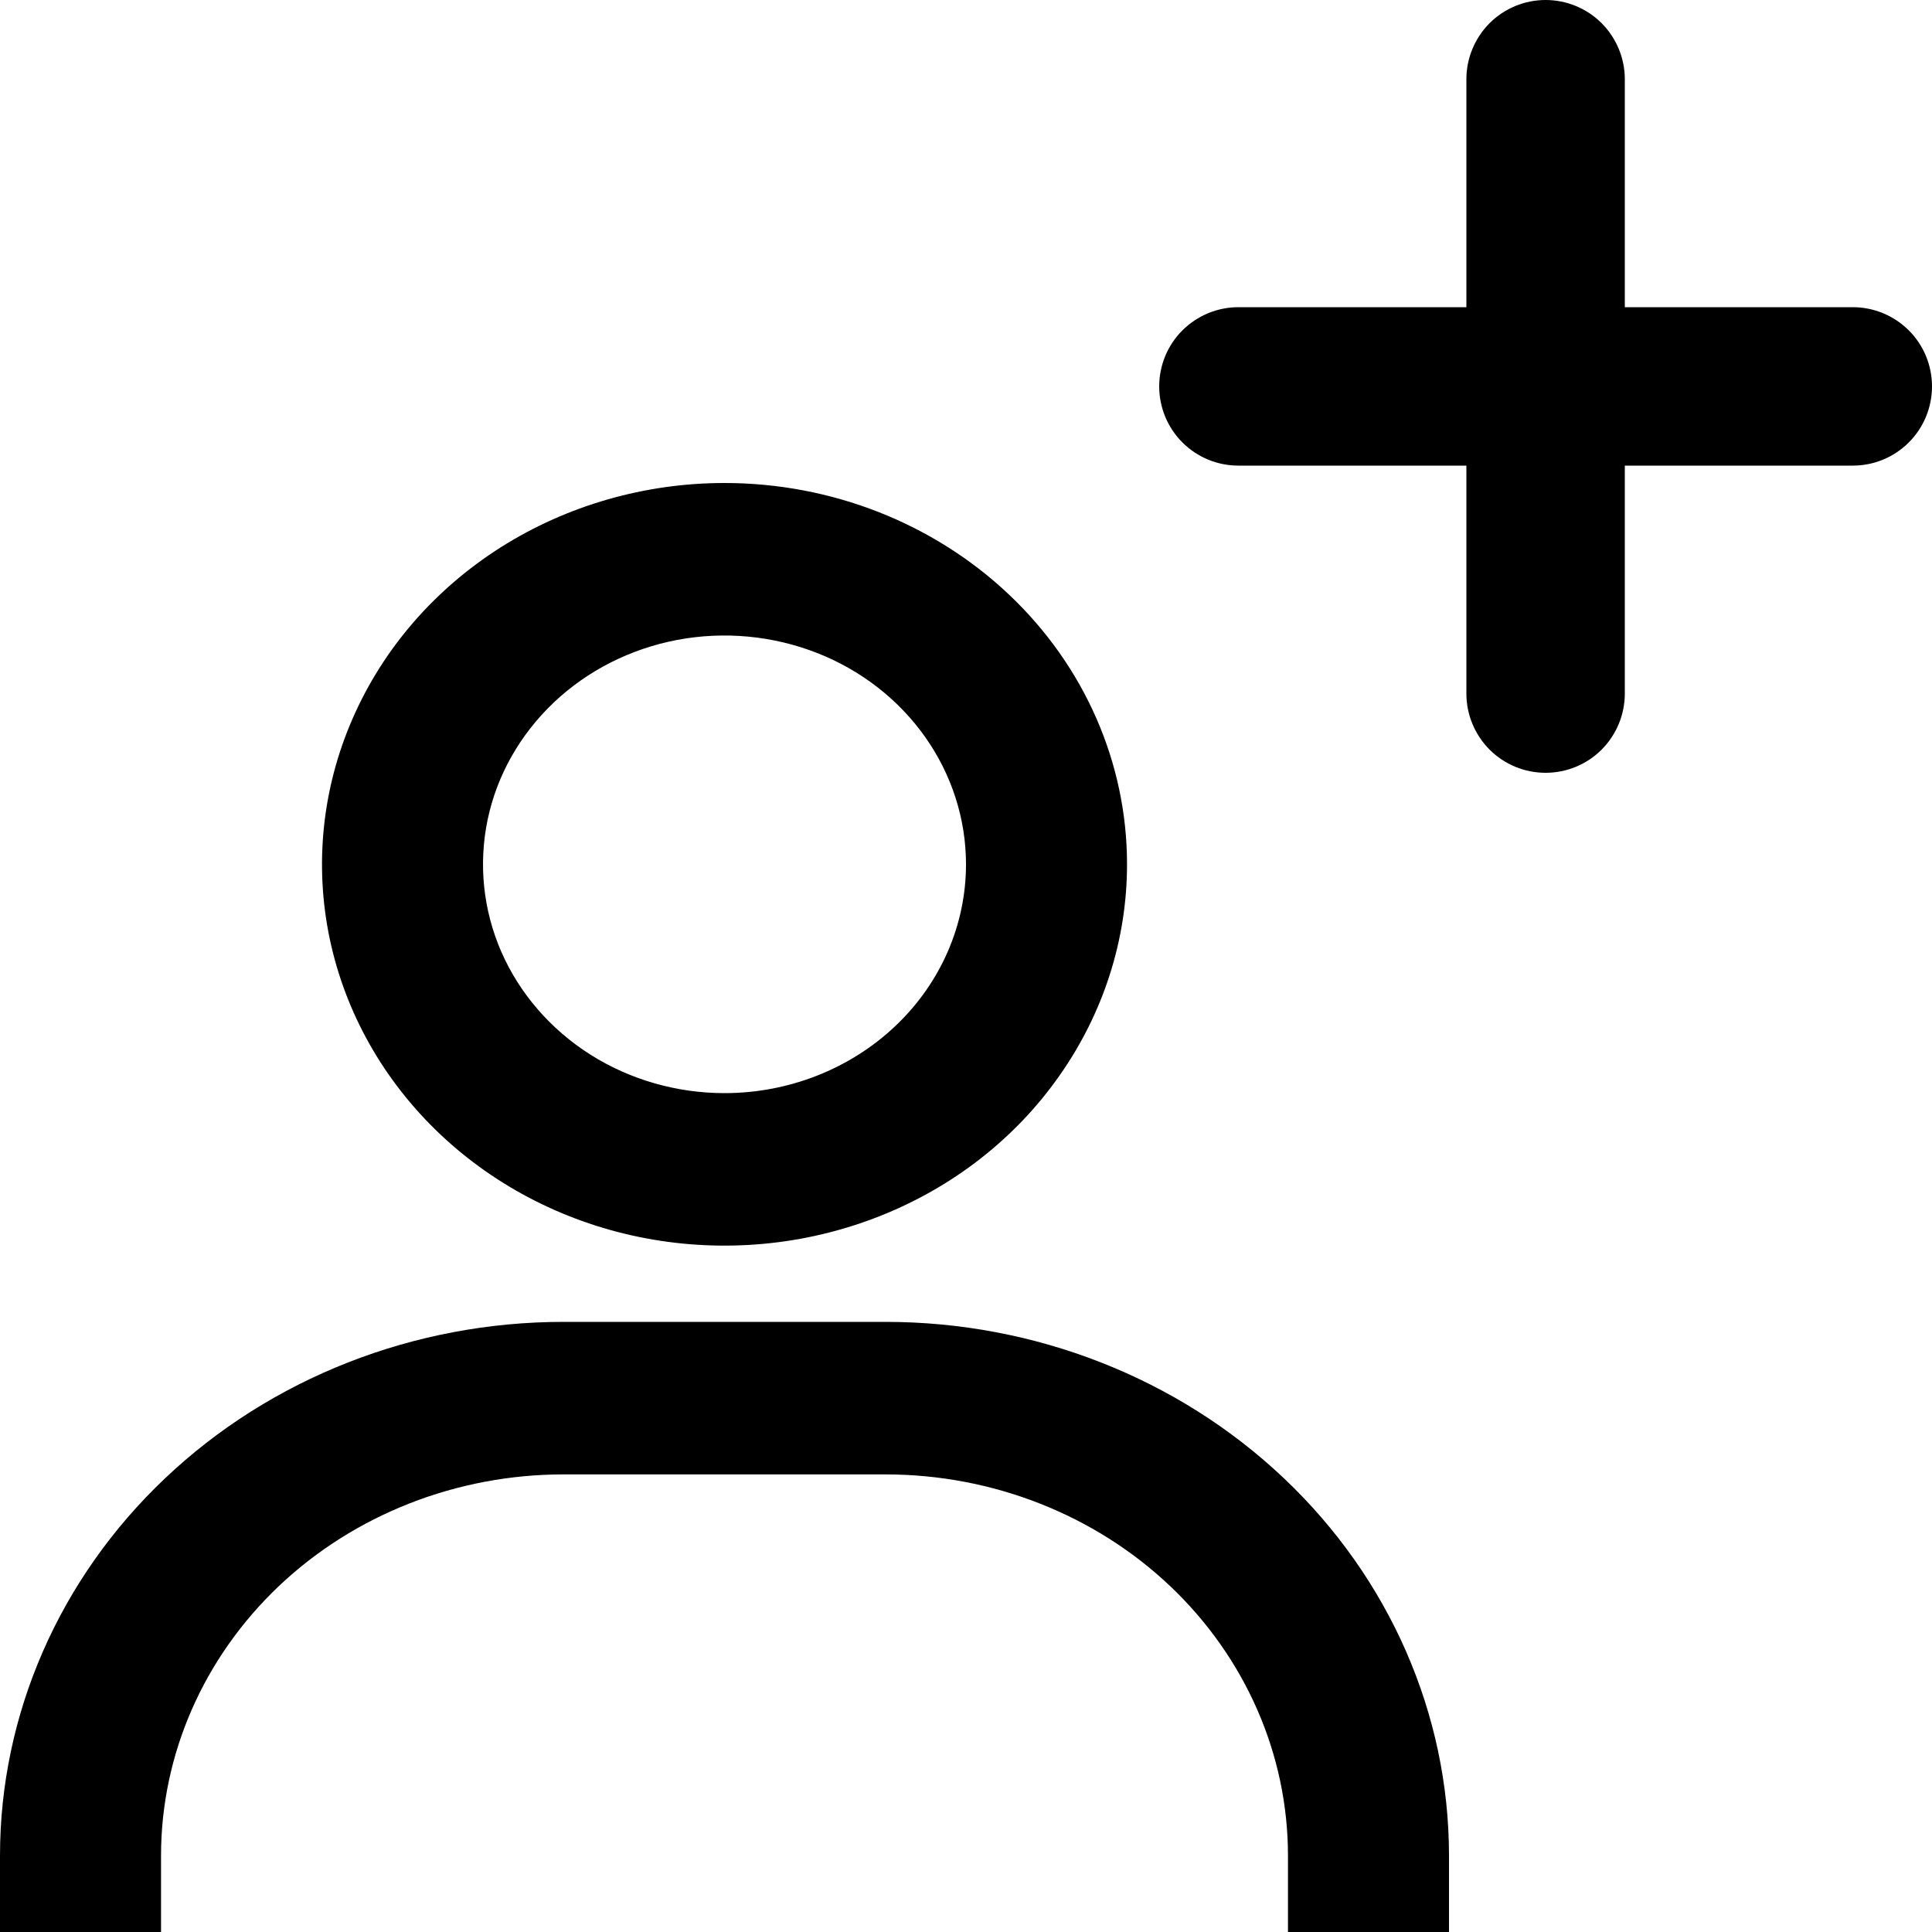 <svg width="20" height="20" viewBox="0 0 20 20" fill="none" xmlns="http://www.w3.org/2000/svg">
<path d="M16.82 0.82C16.82 0.602 16.733 0.394 16.58 0.24C16.426 0.086 16.217 0 16 0C15.783 0 15.574 0.086 15.42 0.24C15.267 0.394 15.18 0.602 15.18 0.82V3.18H12.82C12.602 3.18 12.394 3.267 12.24 3.42C12.086 3.574 12 3.783 12 4C12 4.217 12.086 4.426 12.24 4.58C12.394 4.734 12.602 4.82 12.82 4.82H15.18V7.18C15.18 7.398 15.267 7.606 15.42 7.76C15.574 7.914 15.783 8 16 8C16.217 8 16.426 7.914 16.58 7.76C16.733 7.606 16.82 7.398 16.82 7.18V4.82H19.18C19.398 4.82 19.606 4.734 19.76 4.58C19.914 4.426 20 4.217 20 4C20 3.783 19.914 3.574 19.76 3.42C19.606 3.267 19.398 3.18 19.18 3.18H16.82V0.82Z" fill="currentColor"/>
<path d="M7.5 5C6.676 5 5.87 5.232 5.185 5.665C4.5 6.099 3.966 6.715 3.651 7.437C3.335 8.158 3.253 8.952 3.413 9.717C3.574 10.483 3.971 11.187 4.554 11.739C5.136 12.291 5.879 12.667 6.687 12.819C7.495 12.971 8.333 12.893 9.095 12.594C9.856 12.296 10.507 11.79 10.964 11.14C11.422 10.491 11.667 9.728 11.667 8.947C11.667 7.9 11.228 6.896 10.446 6.156C9.665 5.416 8.605 5 7.5 5ZM7.5 11.316C7.006 11.316 6.522 11.177 6.111 10.917C5.7 10.656 5.38 10.287 5.19 9.854C5.001 9.421 4.952 8.945 5.048 8.485C5.144 8.026 5.383 7.604 5.732 7.273C6.082 6.941 6.527 6.716 7.012 6.624C7.497 6.533 8 6.58 8.457 6.759C8.914 6.938 9.304 7.242 9.579 7.632C9.853 8.021 10 8.479 10 8.947C10 9.576 9.737 10.178 9.268 10.622C8.799 11.066 8.163 11.316 7.5 11.316ZM15 20V19.21C15 17.745 14.385 16.339 13.291 15.303C12.197 14.266 10.714 13.684 9.167 13.684H5.833C4.286 13.684 2.803 14.266 1.709 15.303C0.615 16.339 0 17.745 0 19.21V20H1.667V19.21C1.667 18.164 2.106 17.16 2.887 16.419C3.668 15.679 4.728 15.263 5.833 15.263H9.167C10.272 15.263 11.332 15.679 12.113 16.419C12.894 17.16 13.333 18.164 13.333 19.21V20H15Z" fill="currentColor"/>
</svg>
